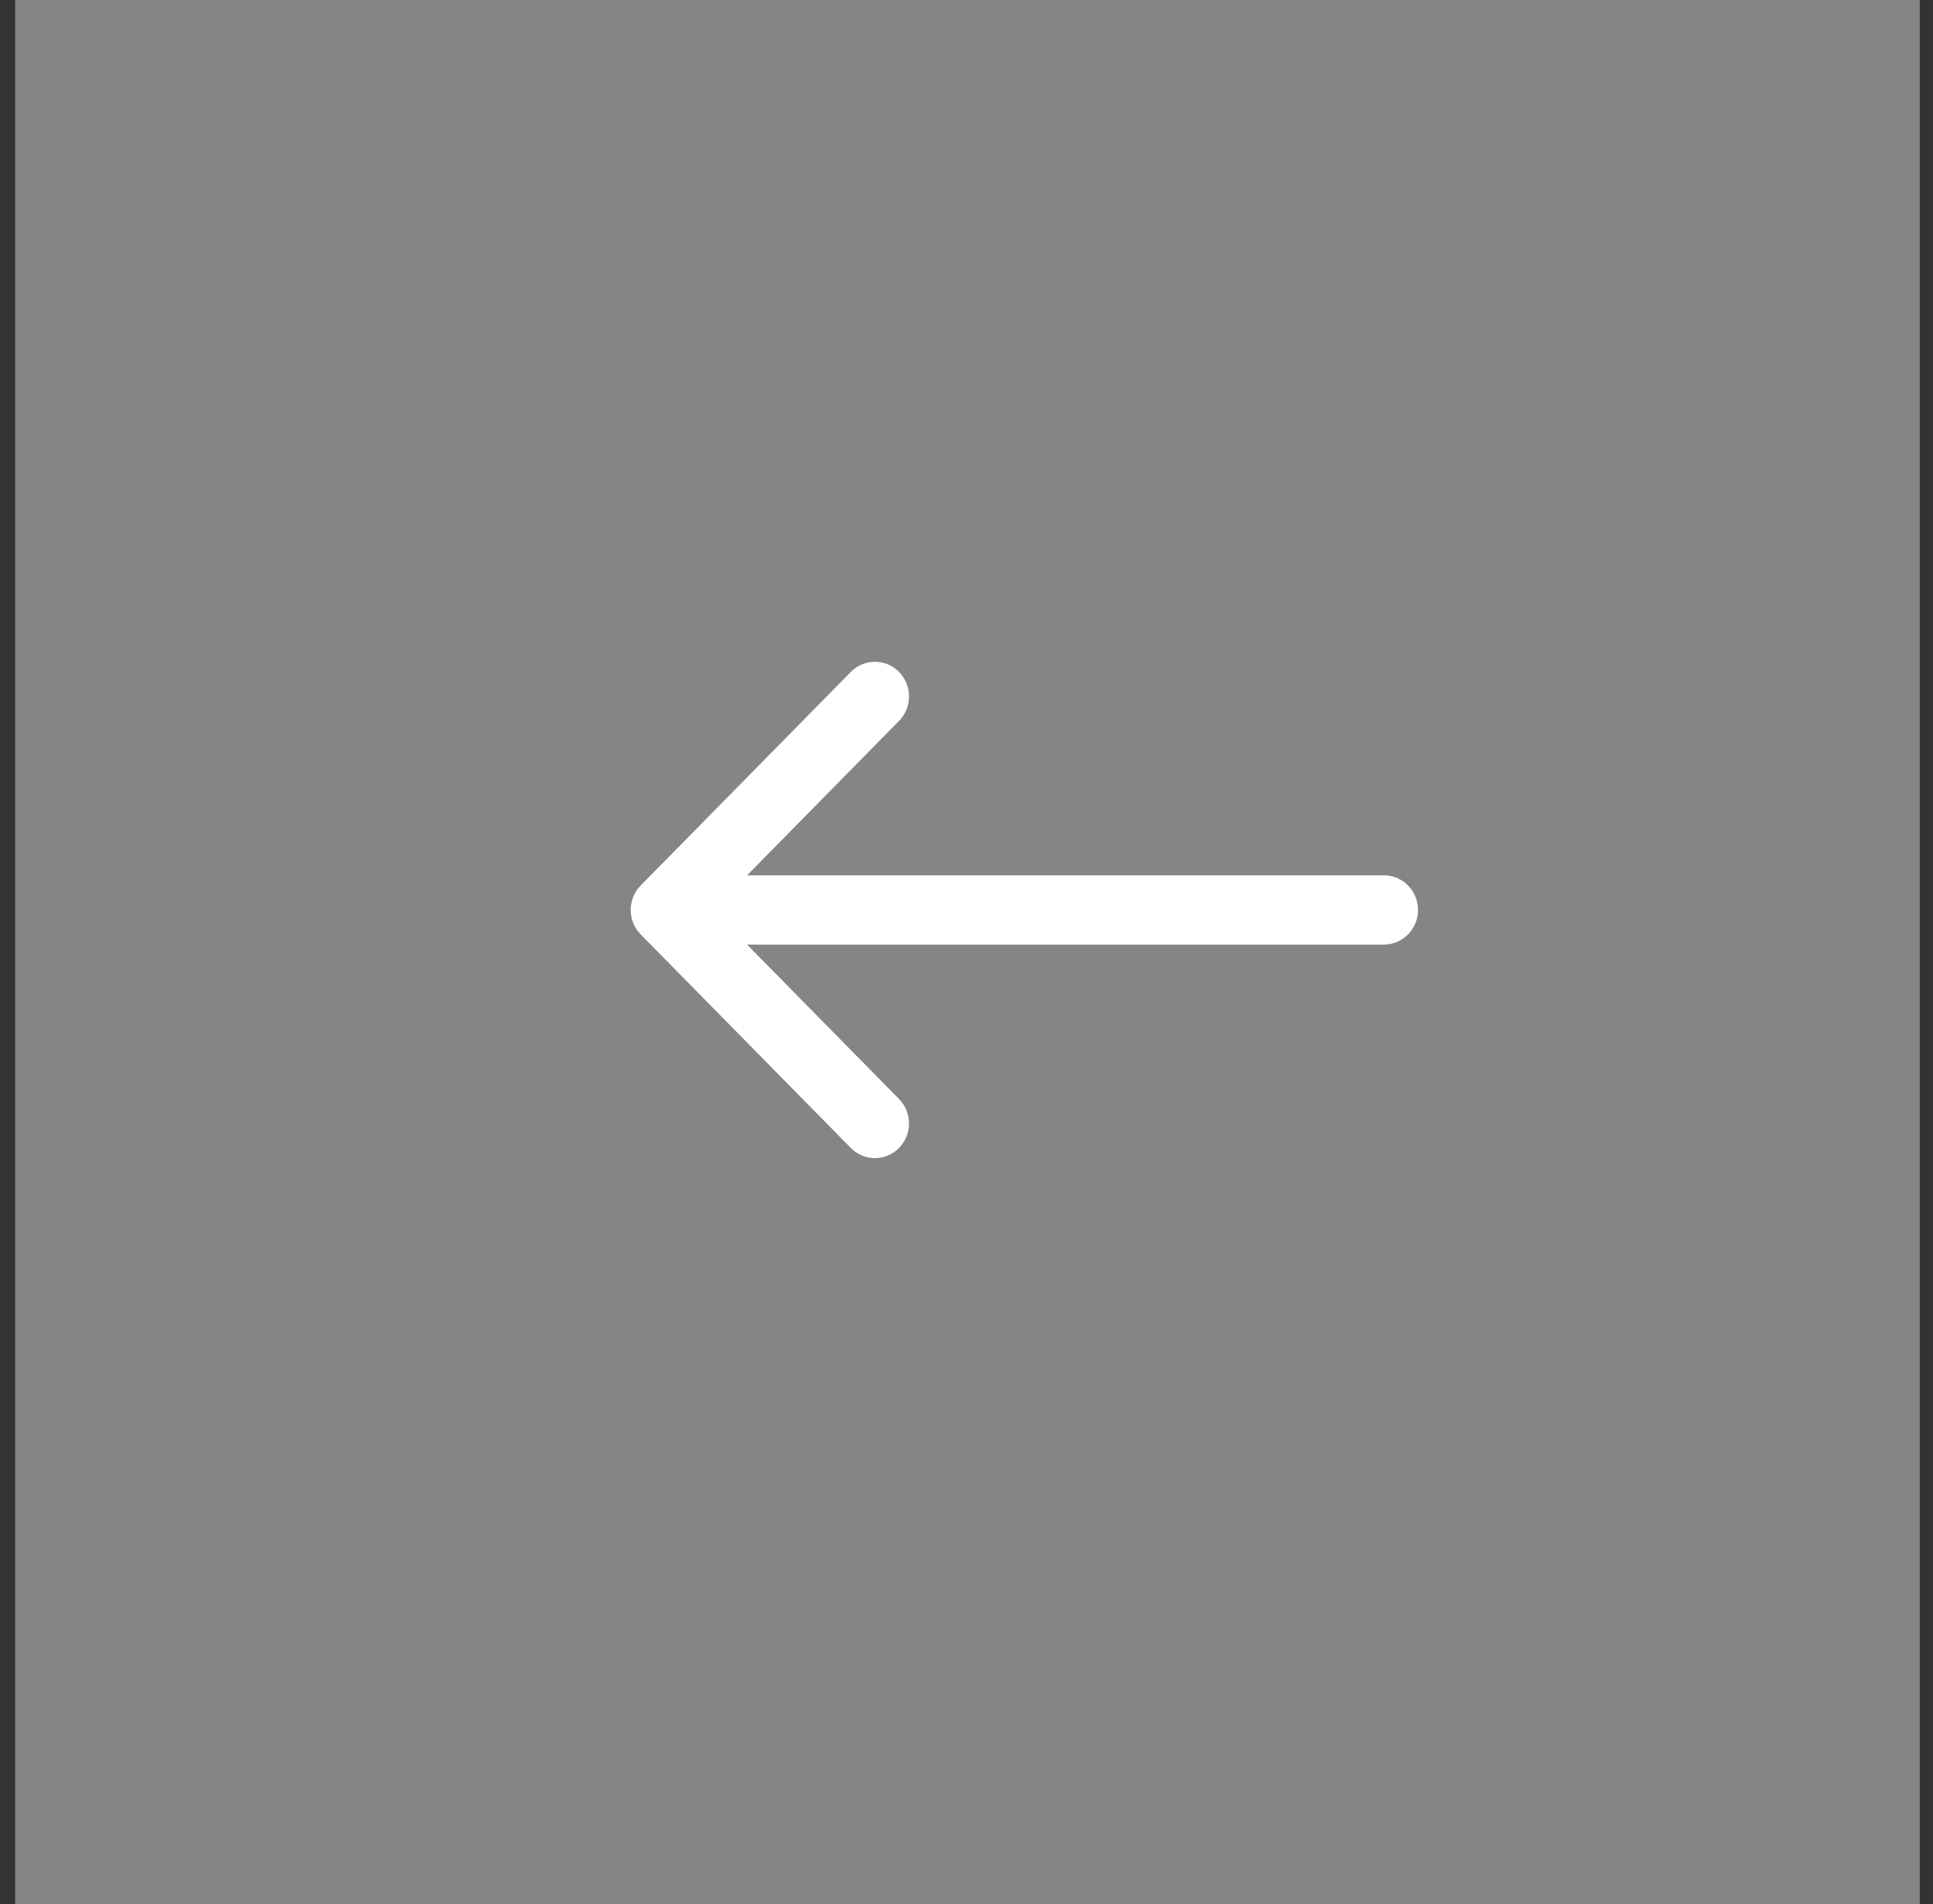 <svg width="68" height="67" viewBox="0 0 68 67" fill="none" xmlns="http://www.w3.org/2000/svg">
<rect x="0" y="0" width="68" height="67" fill="#333333" stroke="none"/>
<rect x="0.535" y="67" width="67" height="67" transform="rotate(-90 0.535 67)" fill="white" fill-opacity="0.4"/>
<path d="M48.684 30.799L26.28 30.799L31.626 25.366C32.095 24.89 32.095 24.118 31.626 23.642C31.158 23.167 30.399 23.167 29.931 23.642L22.539 31.156C22.07 31.631 22.07 32.403 22.539 32.879L29.931 40.392C30.165 40.63 30.472 40.749 30.779 40.749C31.085 40.749 31.392 40.63 31.626 40.392C32.095 39.916 32.095 39.145 31.626 38.669L26.28 33.236L48.684 33.236C49.346 33.236 49.883 32.69 49.883 32.017C49.883 31.344 49.346 30.799 48.684 30.799Z" fill="white"/>
</svg>
